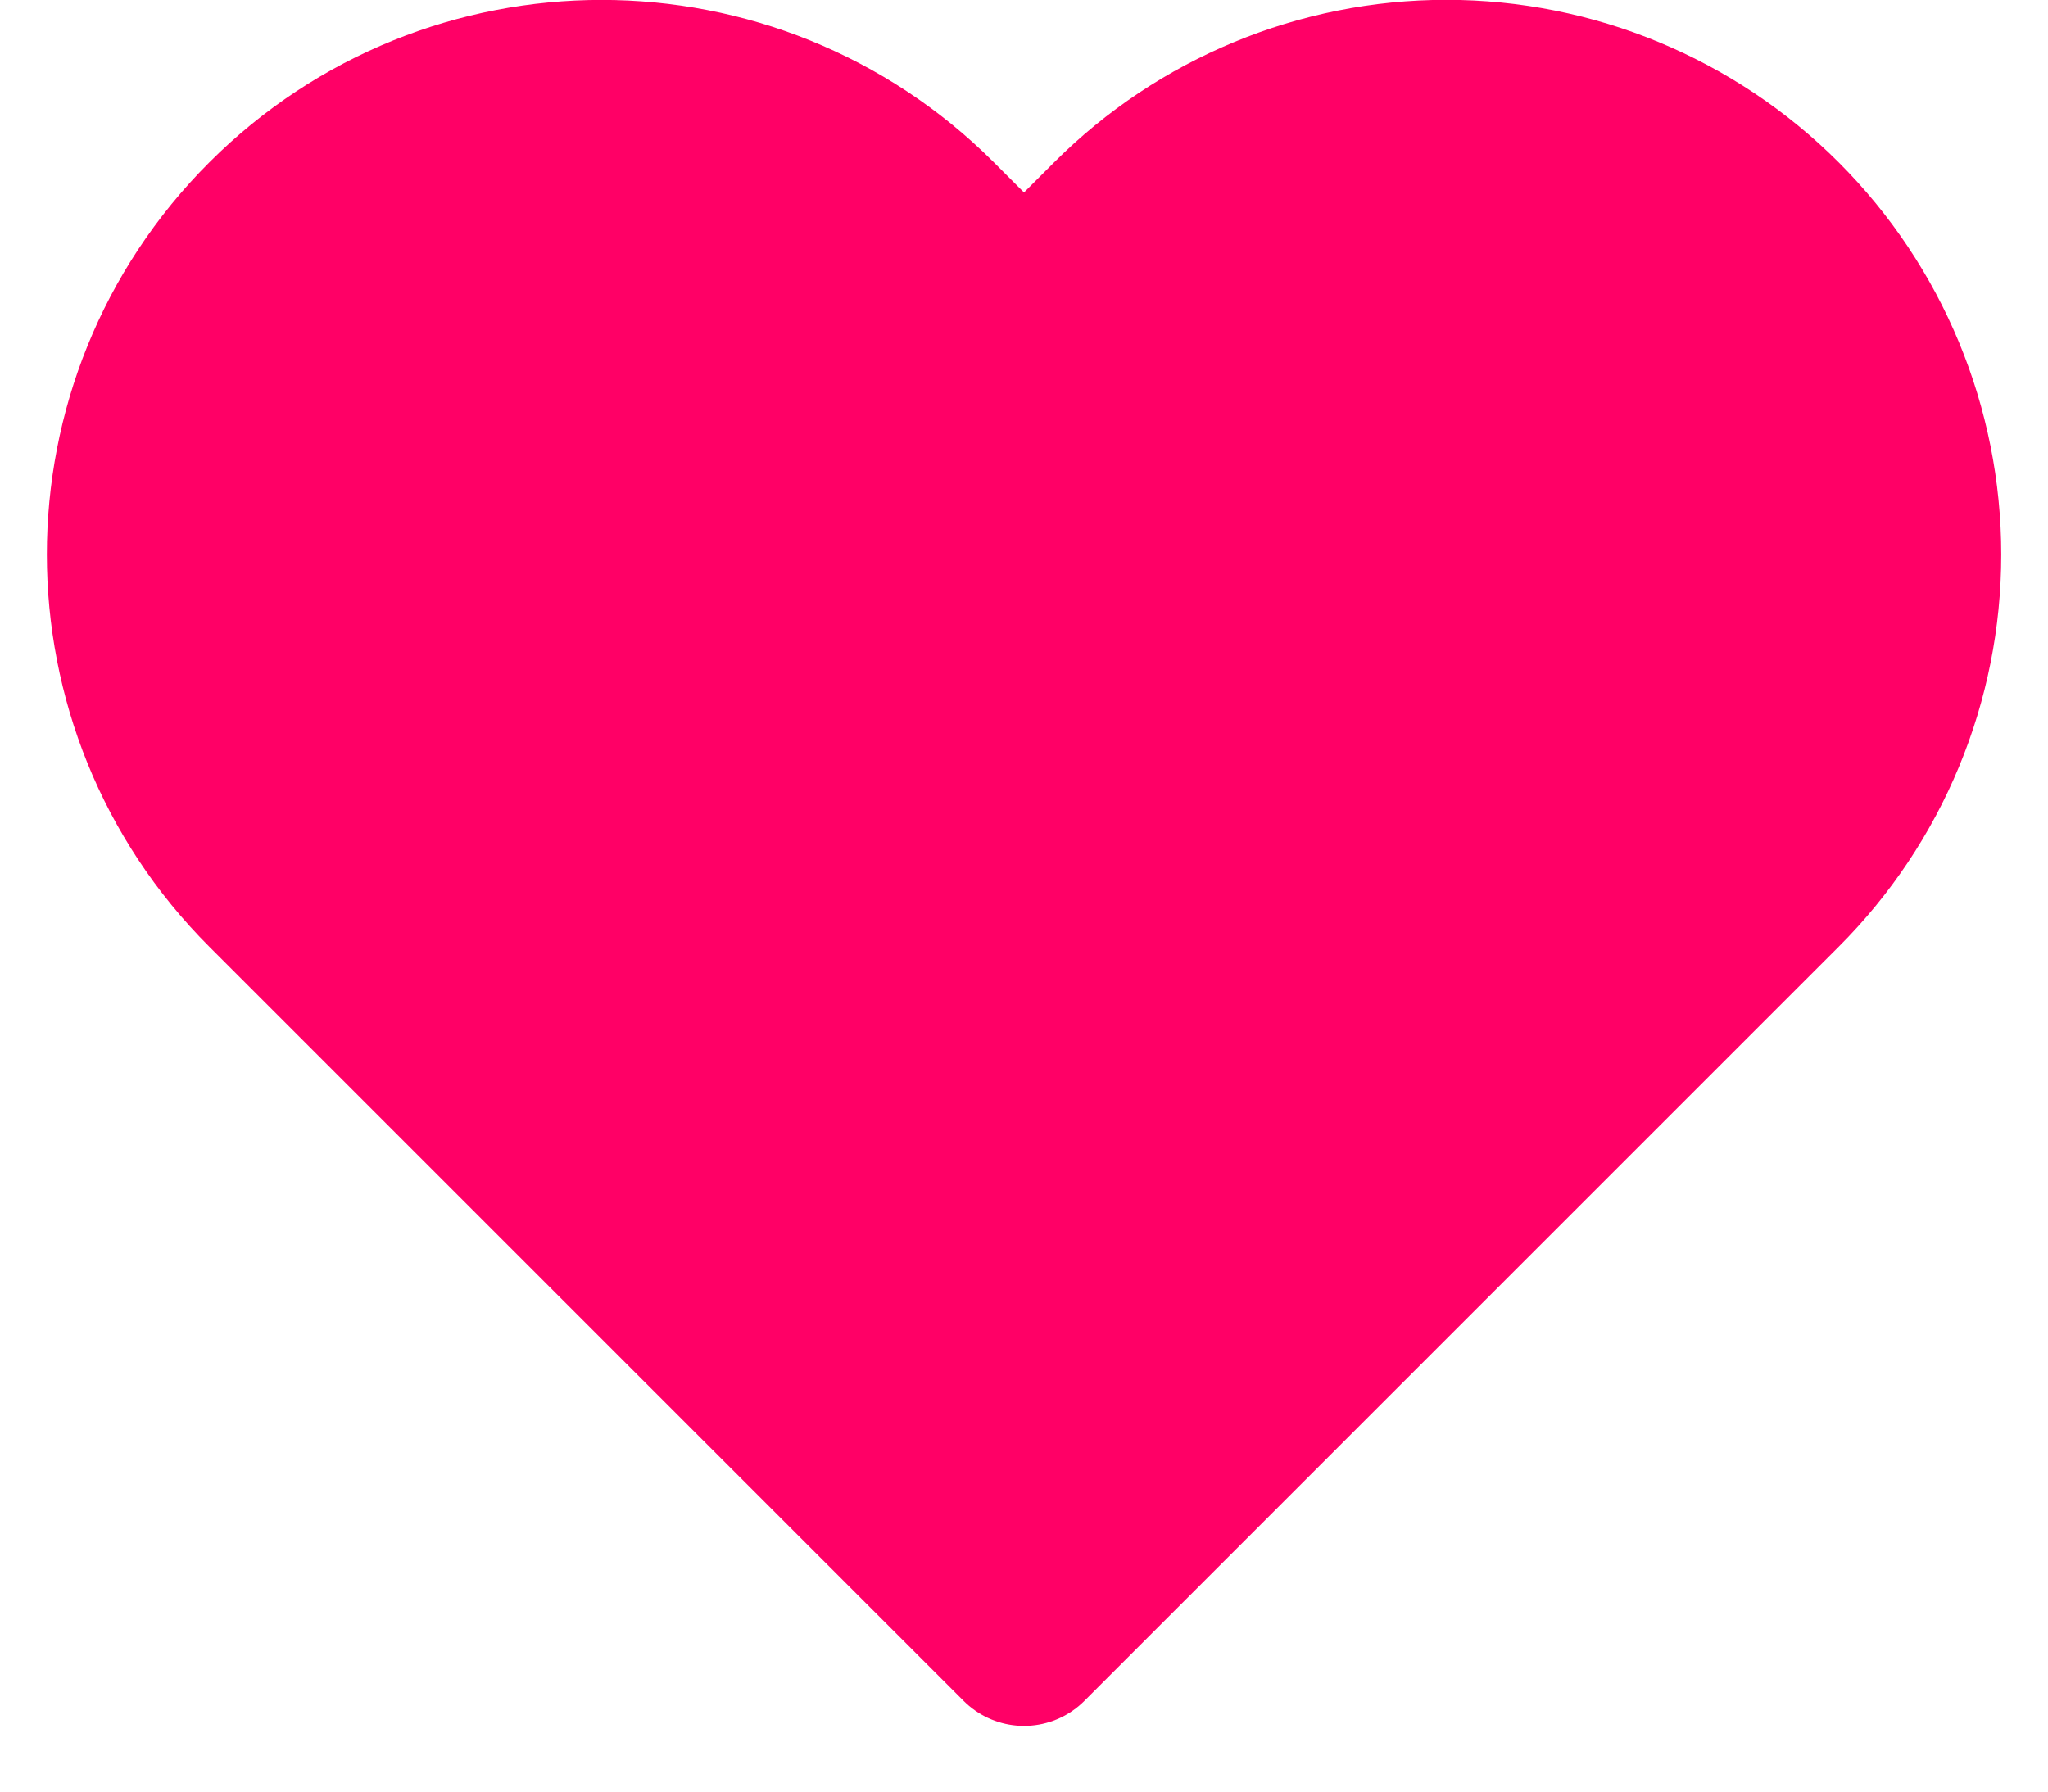 <?xml version="1.0" encoding="UTF-8"?>
<svg width="24px" height="21px" viewBox="0 0 24 21" version="1.1" xmlns="http://www.w3.org/2000/svg" xmlns:xlink="http://www.w3.org/1999/xlink">
    <title>63B47CBC-CF2E-427A-ACF7-4A5568DF8943</title>
    <g id="Page-1" stroke="none" stroke-width="1" fill="rgb(255, 0, 102)" fill-rule="evenodd" stroke-linecap="round" stroke-linejoin="round">
        <g id="st-d.home" transform="translate(-733, -465)" stroke="rgb(255, 0, 102)" stroke-width="2">
            <g id="card" transform="translate(465, 124)">
                <g id="Group-2" transform="translate(225, 336)">
                    <g id="heart" transform="translate(44, 6)">
                        <path d="M19.84,1.61 C18.808,0.578 17.409,-0.002 15.95,-0.002 C14.491,-0.002 13.092,0.578 12.06,1.61 L11,2.67 L9.94,1.61 C7.792,-0.538 4.308,-0.538 2.16,1.61 C0.012,3.758 0.012,7.242 2.16,9.39 L3.22,10.45 L11,18.23 L18.78,10.45 L19.84,9.39 C20.872,8.358 21.452,6.959 21.452,5.5 C21.452,4.041 20.872,2.642 19.84,1.61 Z" id="Path"></path>
                    </g>
                </g>
            </g>
        </g>
    </g>
</svg>
